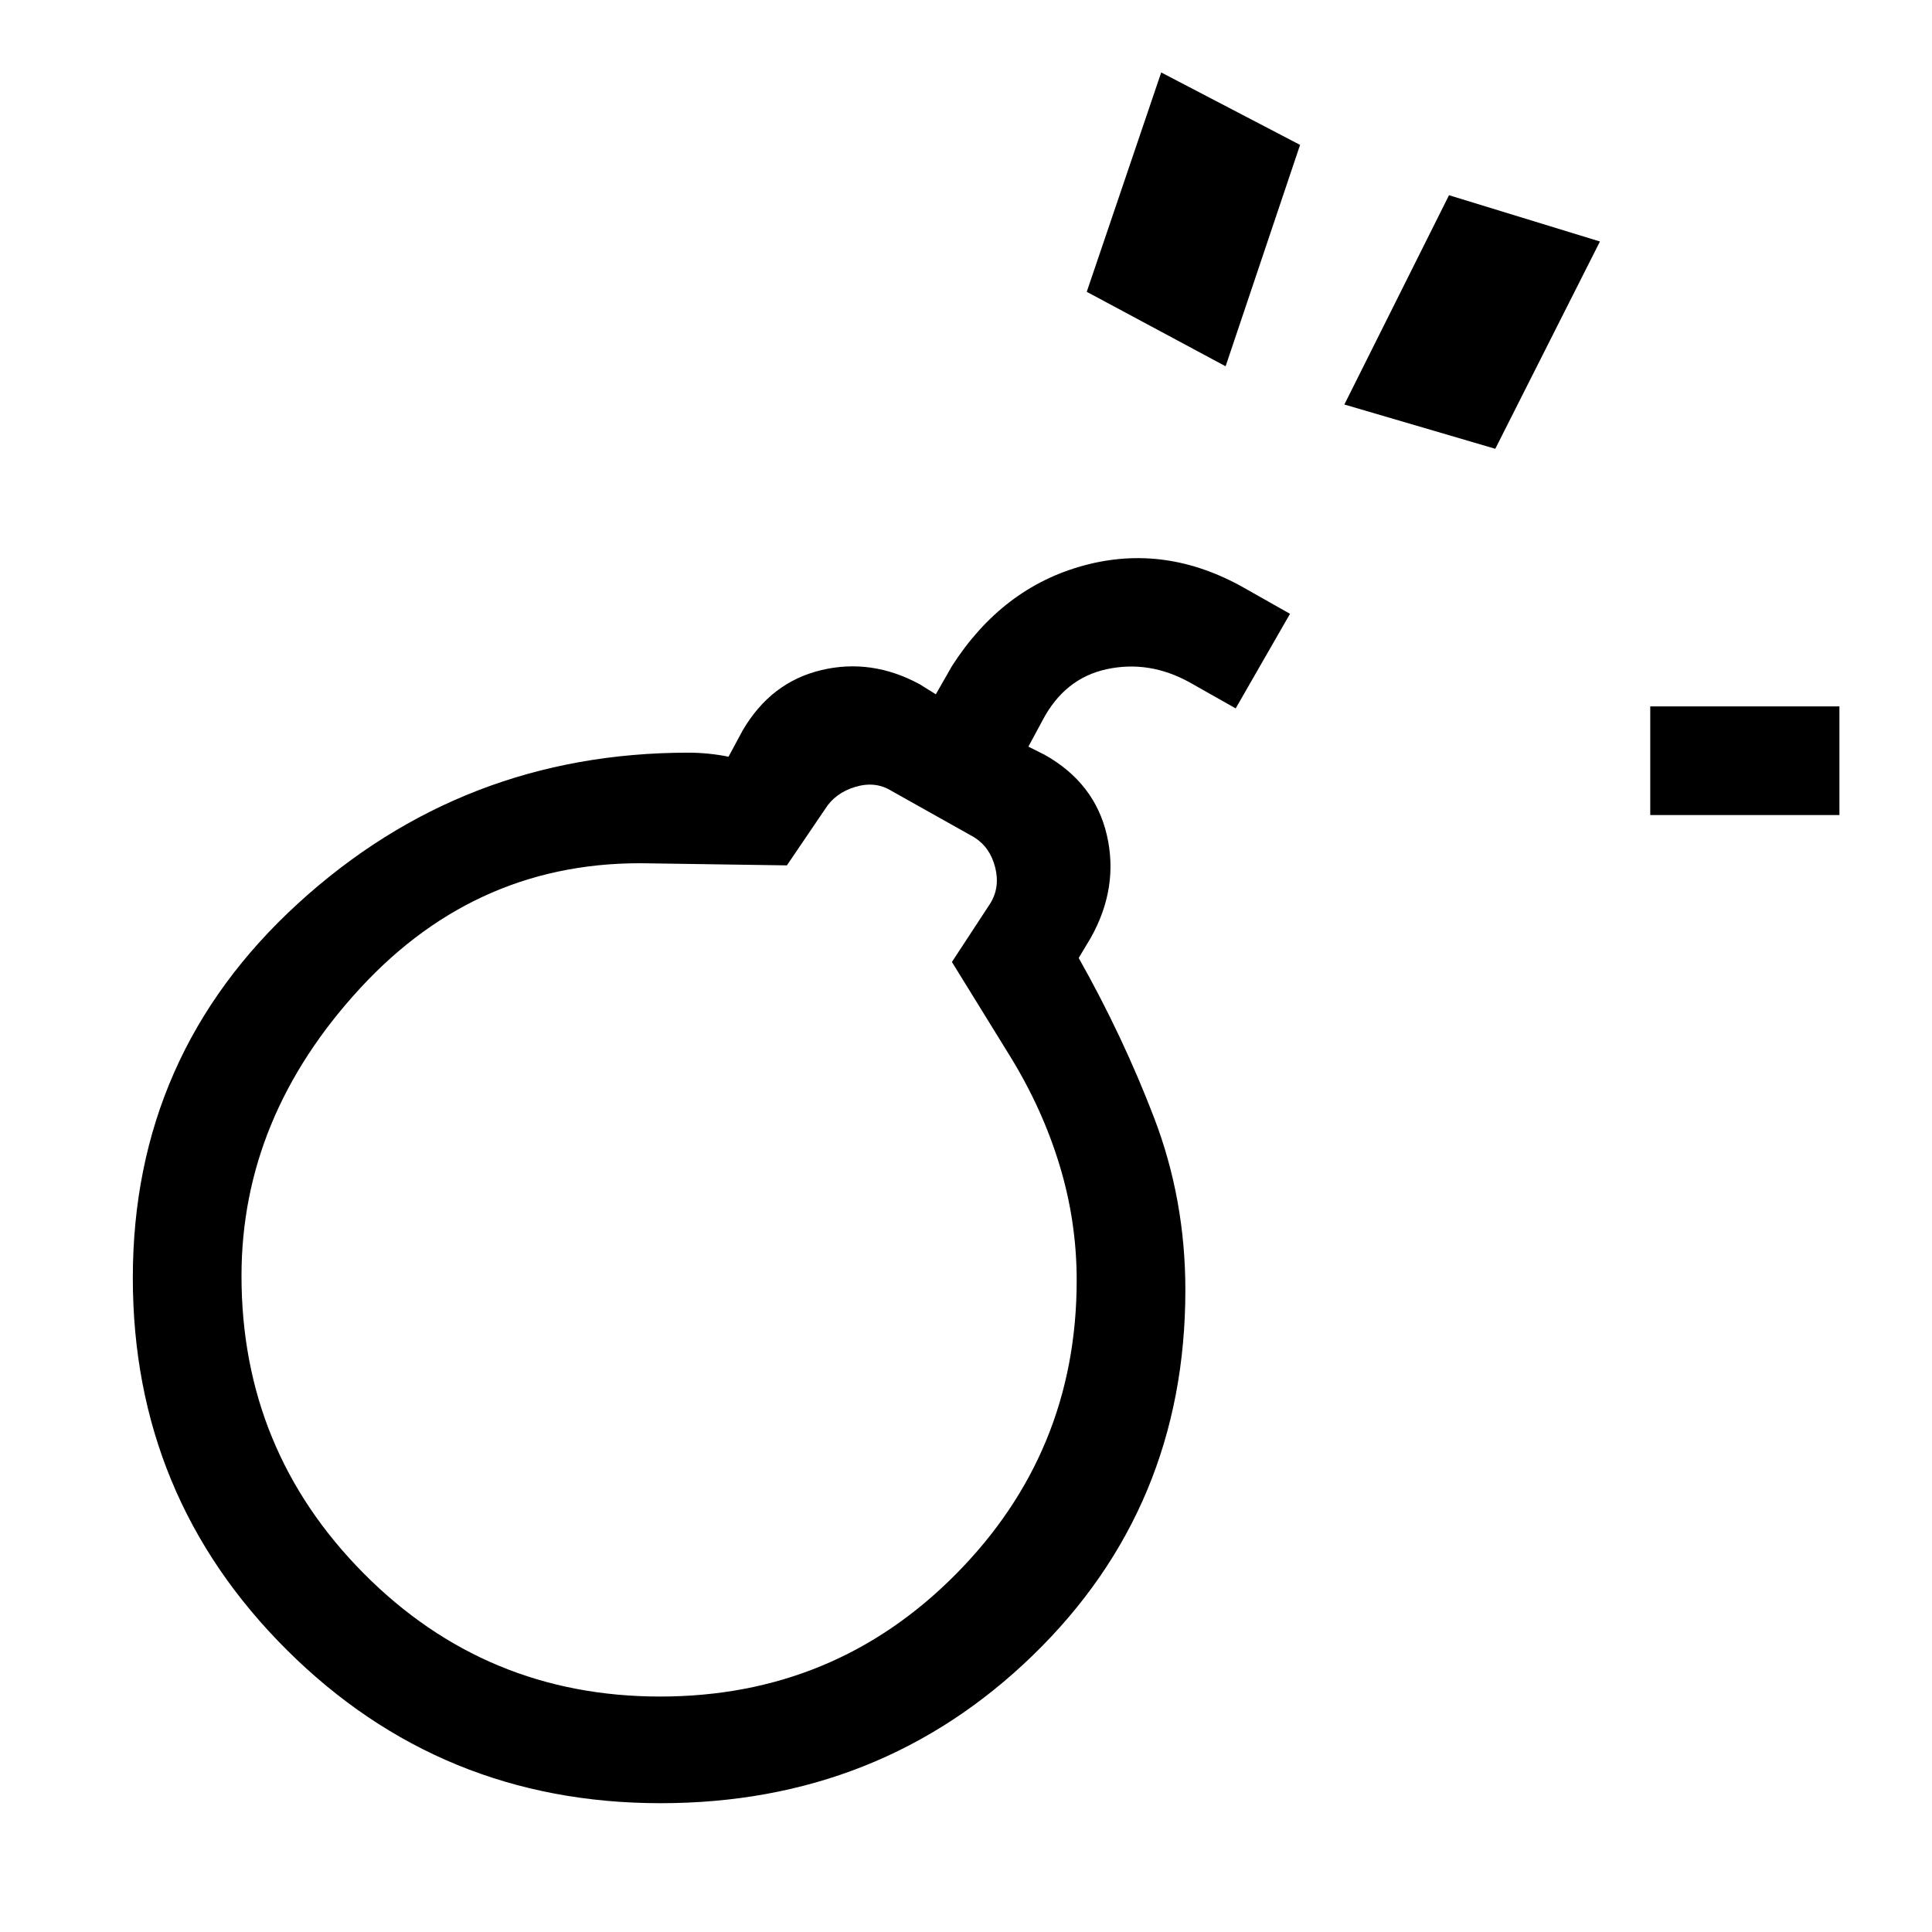 <svg xmlns="http://www.w3.org/2000/svg" height="24" viewBox="0 -960 960 960" width="24"><path d="M328.235-64Q219-64 142.5-140.176 66-216.351 66-325q0-111 82-186t194-75q5 0 10 .5t10 1.5l7-13q14-24 39-30t49 7l8 5 8-14q25-39 65.5-50t79.5 11l23 13-27 47-23-13q-20-11-41-6.5T518-602l-7 13 8 4q25 14 31 40t-8 51l-6 10q22 39 37.5 79.5T589-319q0 108-75.765 181.5-75.764 73.5-185 73.5ZM328-117q86.623 0 146.811-60.645Q535-238.291 535-323.853 535-353 526.5-381T502-435l-29-47 19-29q5-8 2.5-18T484-544l-41-23q-8-5-18-2t-15 11l-19 28-68-1q-85-2-144 62t-59 143q0 86.613 60.706 147.806Q241.412-117 328-117Zm415-620-75-22 52-104 75 23-52 103Zm77 182v-54h94v54h-94ZM540-815l37-109 69 36-37 110-69-37ZM328-324Z"/></svg>